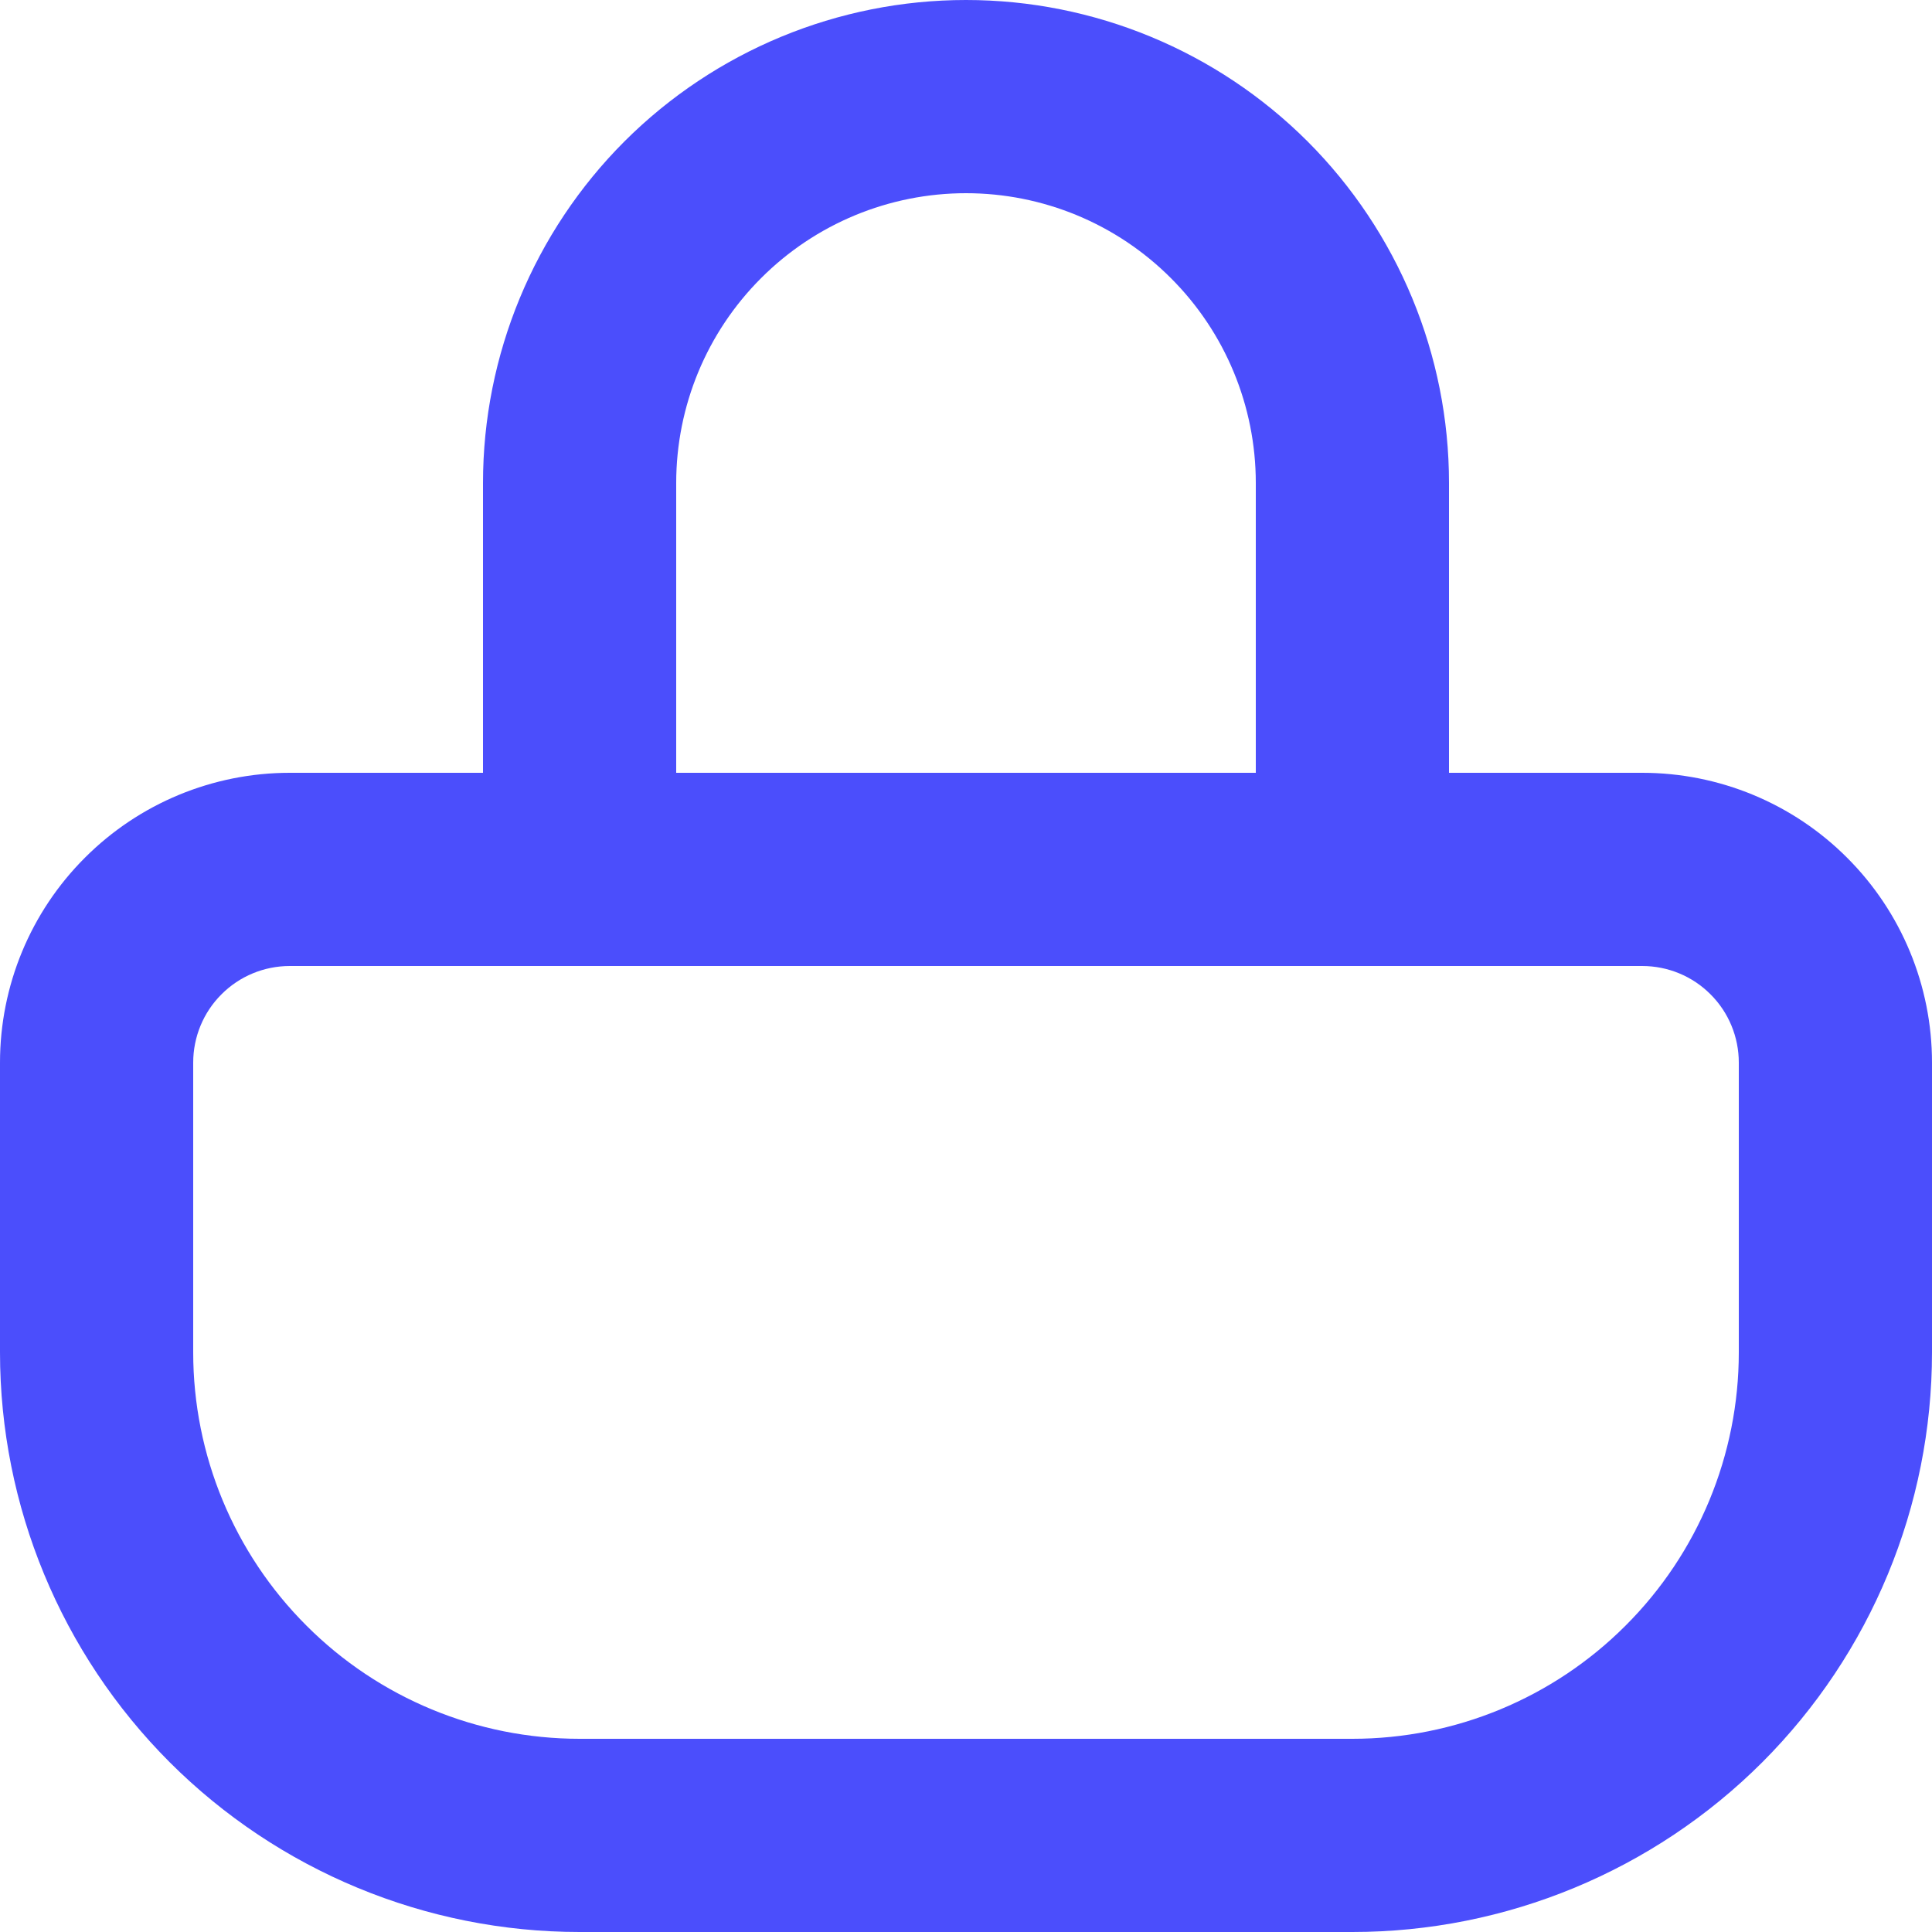 <svg width="20" height="20" viewBox="0 0 20 20" fill="none" xmlns="http://www.w3.org/2000/svg">
<path d="M3 10C2.735 10 2.48 10.105 2.293 10.293C2.105 10.48 2 10.735 2 11V14C2 15.061 2.421 16.078 3.172 16.828C3.922 17.579 4.939 18 6 18H14C15.061 18 16.078 17.579 16.828 16.828C17.579 16.078 18 15.061 18 14V11C18 10.735 17.895 10.48 17.707 10.293C17.52 10.105 17.265 10 17 10H3ZM5 8V5C5 3.674 5.527 2.402 6.464 1.464C7.402 0.527 8.674 0 10 0C11.326 0 12.598 0.527 13.536 1.464C14.473 2.402 15 3.674 15 5V8H17C17.796 8 18.559 8.316 19.121 8.879C19.684 9.441 20 10.204 20 11V14C20 15.591 19.368 17.117 18.243 18.243C17.117 19.368 15.591 20 14 20H6C4.409 20 2.883 19.368 1.757 18.243C0.632 17.117 0 15.591 0 14L0 11C0 10.204 0.316 9.441 0.879 8.879C1.441 8.316 2.204 8 3 8H5ZM7 8H13V5C13 4.204 12.684 3.441 12.121 2.879C11.559 2.316 10.796 2 10 2C9.204 2 8.441 2.316 7.879 2.879C7.316 3.441 7 4.204 7 5V8Z" fill="#4B4EFC"/>
</svg>
